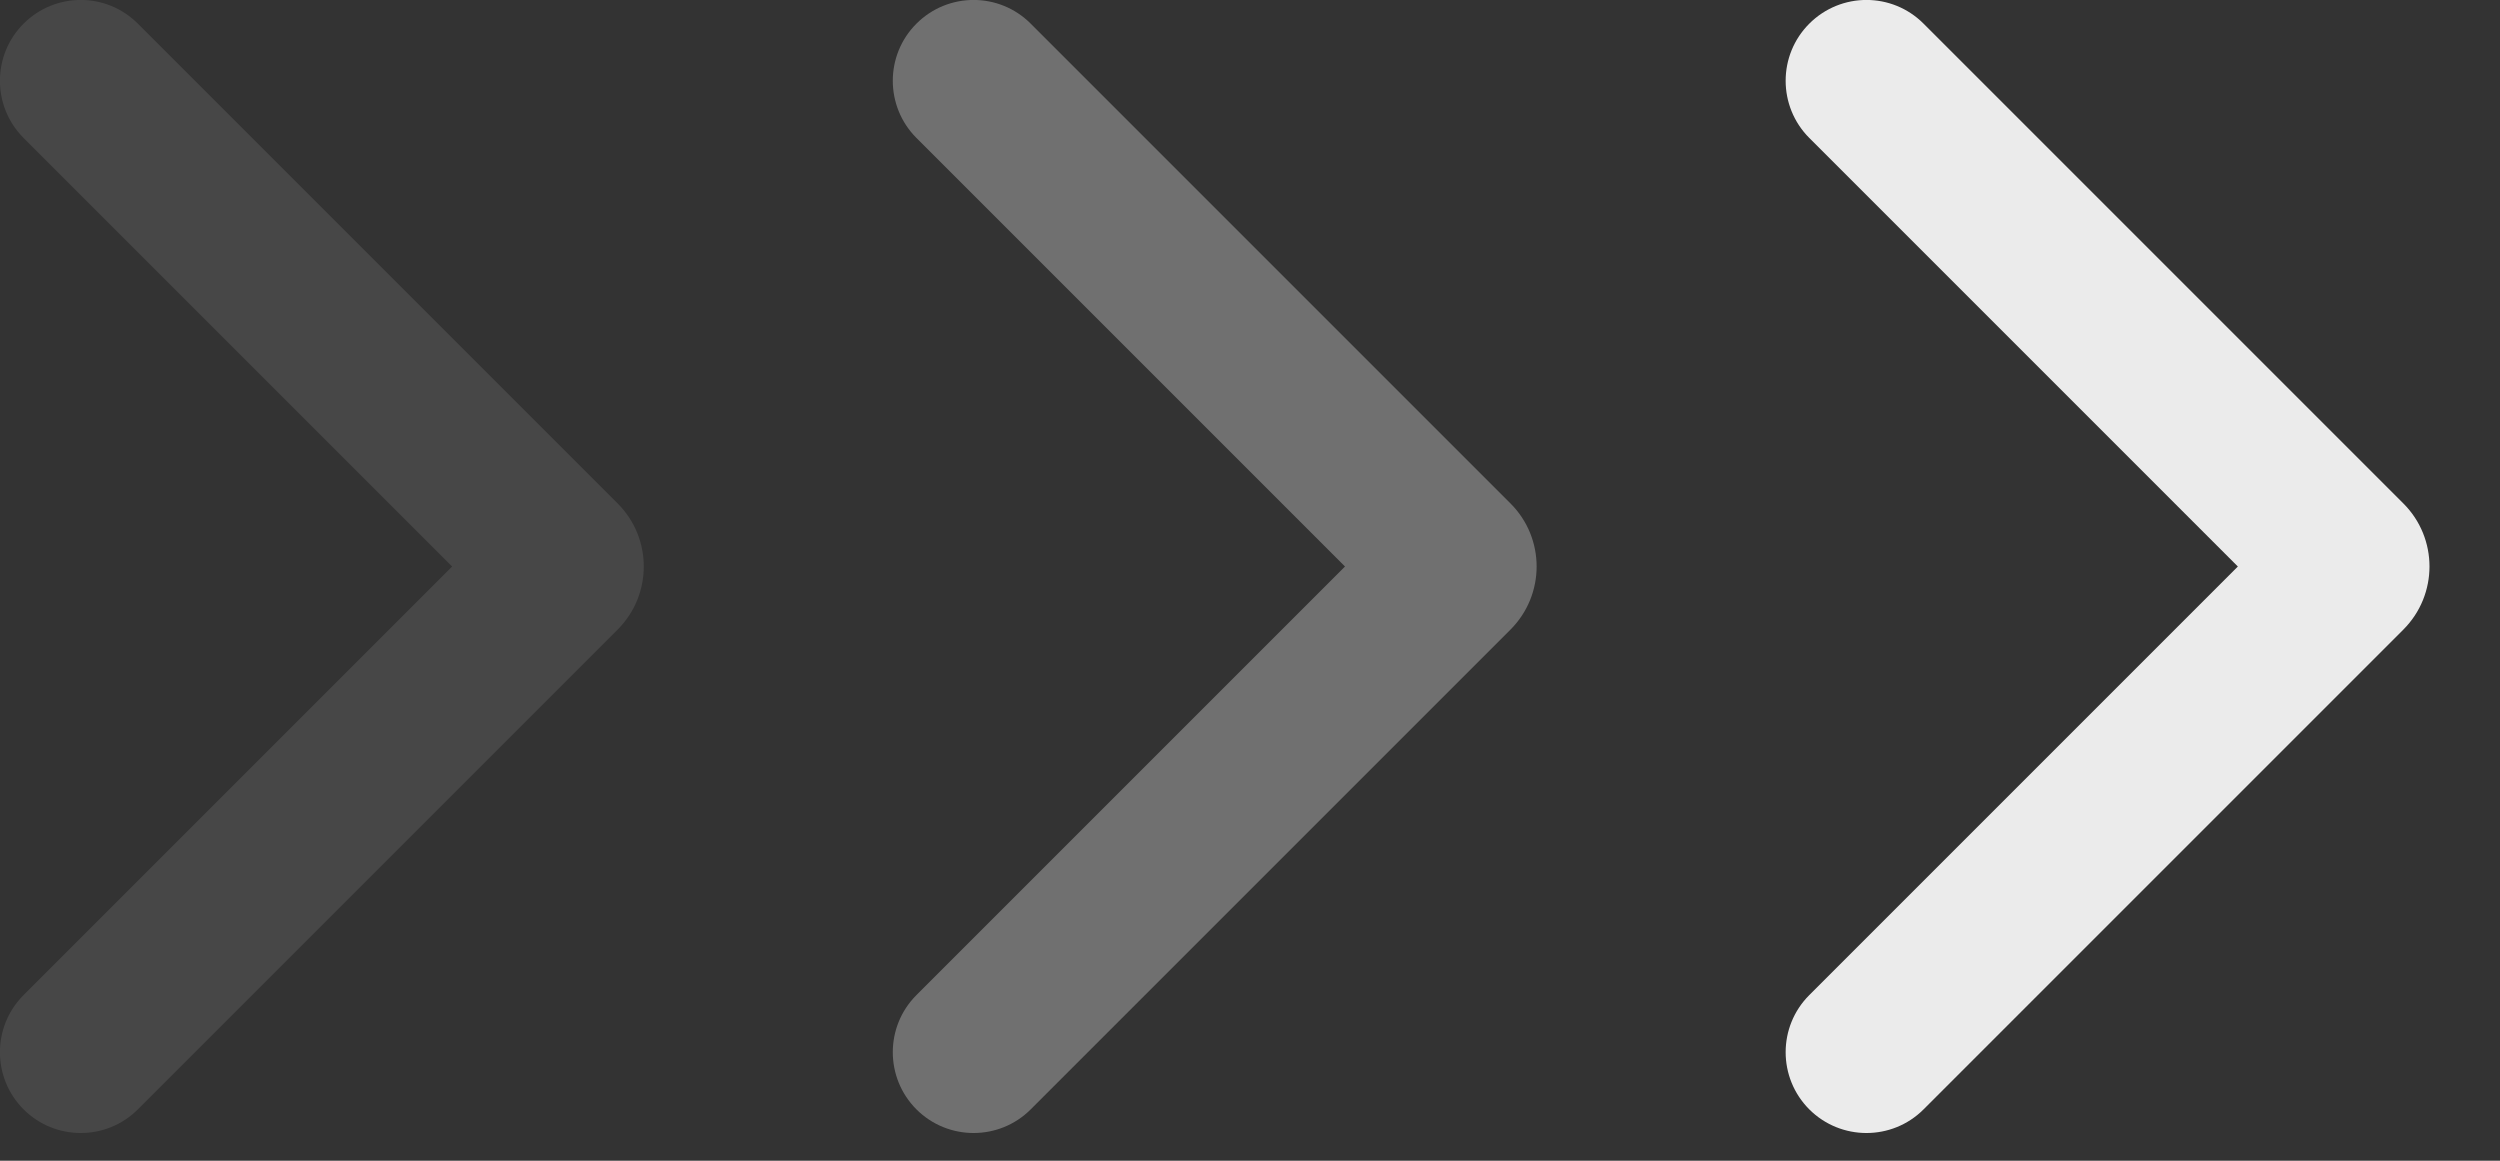 <?xml version="1.0" encoding="UTF-8"?>
<svg width="28px" height="13px" viewBox="0 0 28 13" version="1.1" xmlns="http://www.w3.org/2000/svg" xmlns:xlink="http://www.w3.org/1999/xlink">
    <rect x="0" y="0" width="28" height="13" fill="#333333" stroke="none"/>
    <!-- Generator: Sketch 48.1 (47250) - http://www.bohemiancoding.com/sketch -->
    <title>slider_arrow_right</title>
    <desc>Created with Sketch.</desc>
    <defs></defs>
    <g id="Registration3" stroke="none" stroke-width="1" fill="none" fill-rule="evenodd" transform="translate(-323, -487)">
        <g id="slider_arrow_right" transform="translate(323, 487)" fill="#FFFFFF">
            <path fill="#FFFFFF" d="M20.293,5.638 L25.666,0.265 C26.019,-0.088 26.592,-0.088 26.946,0.265 L26.946,0.265 C27.299,0.619 27.299,1.192 26.946,1.545 L22.146,6.345 L26.946,11.145 C27.299,11.499 27.299,12.072 26.946,12.425 L26.946,12.425 C26.592,12.779 26.019,12.779 25.666,12.425 L20.293,7.052 C19.902,6.662 19.902,6.029 20.293,5.638 Z" id="Chevron" opacity="0.9" transform="translate(23.605, 6.345) rotate(180) translate(-23.605, -6.345) "></path>
            <path fill="#FFFFFF" d="M10.293,5.638 L15.666,0.265 C16.019,-0.088 16.592,-0.088 16.946,0.265 L16.946,0.265 C17.299,0.619 17.299,1.192 16.946,1.545 L12.146,6.345 L16.946,11.145 C17.299,11.499 17.299,12.072 16.946,12.425 L16.946,12.425 C16.592,12.779 16.019,12.779 15.666,12.425 L10.293,7.052 C9.902,6.662 9.902,6.029 10.293,5.638 Z" id="Chevron" opacity="0.3" transform="translate(13.605, 6.345) rotate(180) translate(-13.605, -6.345) "></path>
            <path fill="#FFFFFF" d="M0.293,5.638 L5.666,0.265 C6.019,-0.088 6.592,-0.088 6.946,0.265 L6.946,0.265 C7.299,0.619 7.299,1.192 6.946,1.545 L2.146,6.345 L6.946,11.145 C7.299,11.499 7.299,12.072 6.946,12.425 L6.946,12.425 C6.592,12.779 6.019,12.779 5.666,12.425 L0.293,7.052 C-0.098,6.662 -0.098,6.029 0.293,5.638 Z" id="Chevron" opacity="0.1" transform="translate(3.605, 6.345) rotate(180) translate(-3.605, -6.345) "></path>
        </g>
    </g>
</svg>
